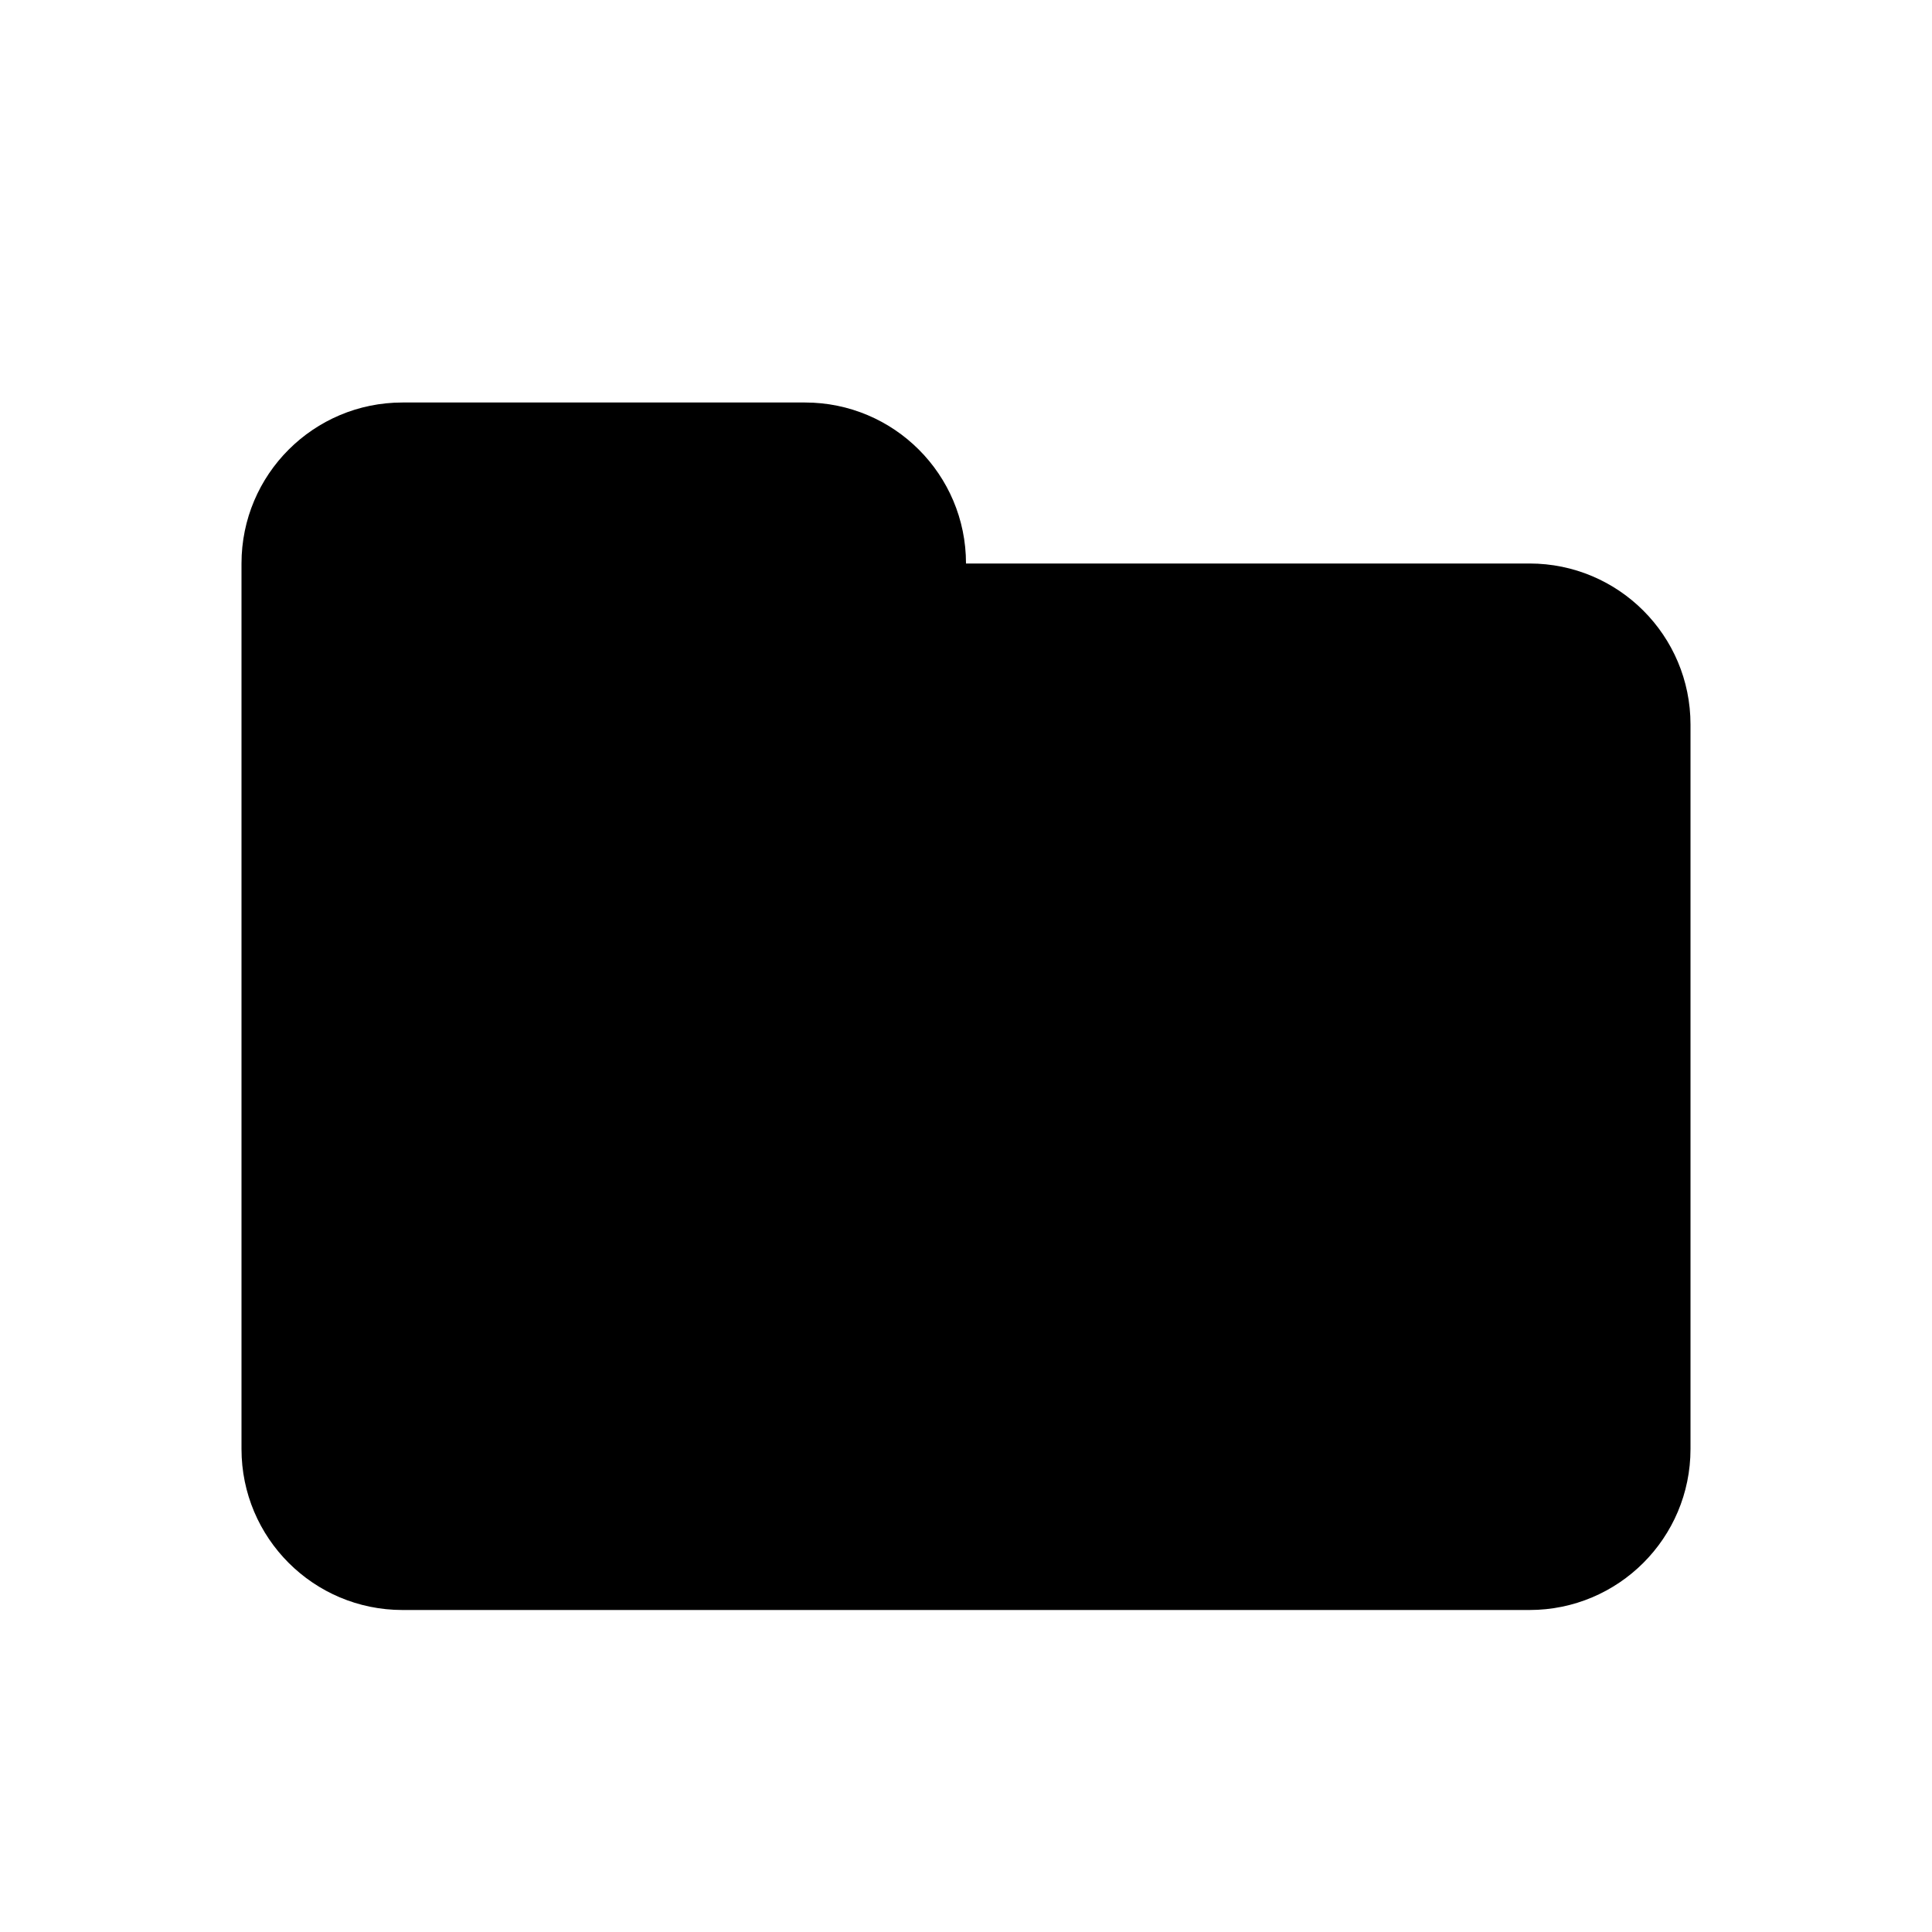 <!-- ##color:mono ##group:objects -->
<svg viewBox="0 0 24 24" xmlns="http://www.w3.org/2000/svg">
  <path
    d="M12 7C12 5.895 11.105 5 10 5H5C3.895 5 3 5.895 3 7V18C3 19.105 3.895 20 5 20H19C20.105 20 21 19.105 21 18V9C21 7.895 20.105 7 19 7H12Z"
  />
</svg>
